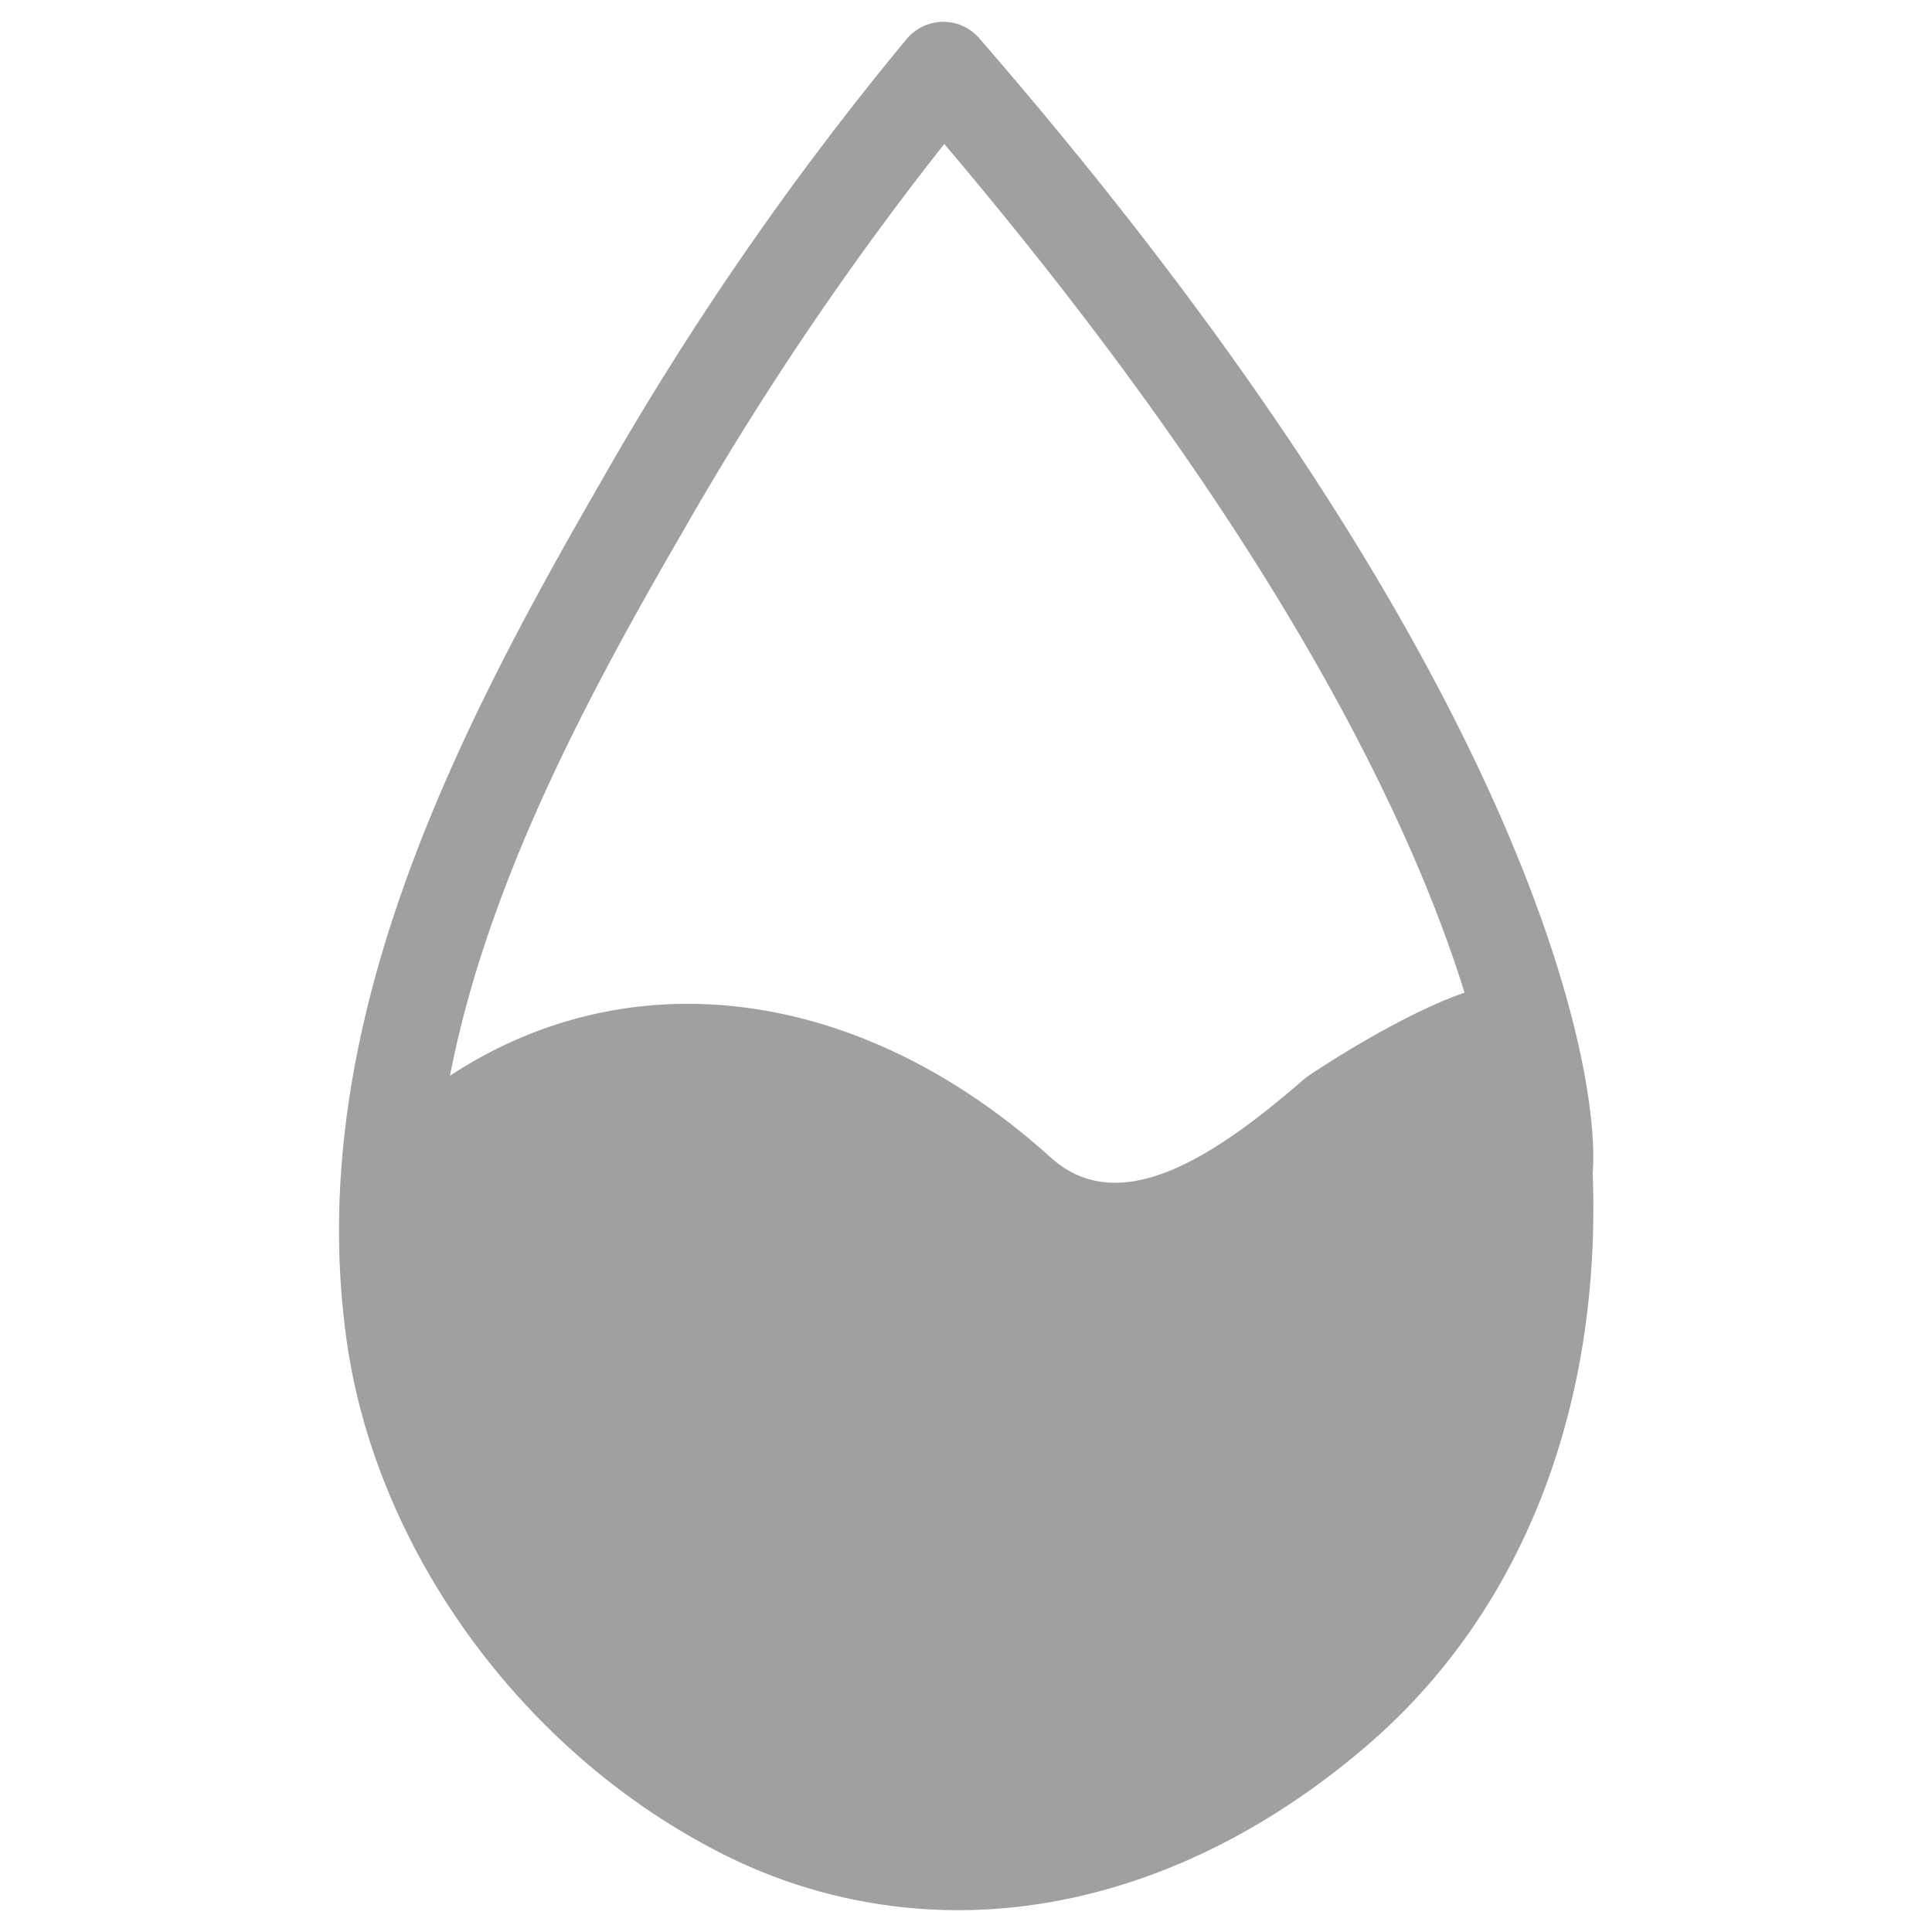 <svg id="圖層_1" data-name="圖層 1" xmlns="http://www.w3.org/2000/svg" viewBox="0 0 141.73 141.73"><defs><style>.cls-1{fill:#9fa0a0;}</style></defs><path class="cls-1" d="M75.43,86.76c-14.87-13.38-33.81-14.5-46.88-.89a55.25,55.25,0,0,0,.3,11.77c2.06,15.15,12.72,28.45,25.16,35,15,7.83,31.48,3.7,44.2-7.41,10.92-9.53,15.67-24,15.08-39.1.11,0,.33-3.76-1.6-11-.65-2.41-13,4.82-14.26,5.88C92,85.7,82.59,93.2,75.43,86.76Z"/><path class="cls-1" d="M70.27,139.12a37.3,37.3,0,0,1-17.41-4.32C38.81,127.47,28.42,113,26.37,98a58.33,58.33,0,0,1-.31-12.3,2.48,2.48,0,0,1,.69-1.54c13.72-14.3,34-14,50.35.77h0c5.18,4.65,12.35-.36,18.69-5.87.1-.09,11.92-8.12,16.18-6.82a3.08,3.08,0,0,1,2.13,2.18c.1.38,2.08,7.89,1.69,11.59h0c.66,16.94-5,31.53-15.94,41.07C90.74,135,80.4,139.12,70.27,139.12ZM31,87a52.73,52.73,0,0,0,.35,10.34c1.83,13.47,11.19,26.45,23.84,33.06,13,6.82,28.52,4.17,41.39-7.07,9.78-8.53,14.83-21.72,14.24-37.12a2.39,2.39,0,0,1,.06-.66,34.53,34.53,0,0,0-1.18-8.23,55.78,55.78,0,0,0-10.62,5.53c-4.4,3.83-16.14,14.05-25.3,5.8h0C59.77,76,42.69,75.41,31,87Zm82.31-3.39a2.45,2.45,0,0,0-1.23.33A2.52,2.52,0,0,1,113.29,83.58Z"/><path class="cls-1" d="M70.28,140.13a38.29,38.29,0,0,1-17.88-4.44c-14.33-7.48-24.93-22.23-27-37.57C22.3,75.43,33.39,53.89,44,35.49A225.9,225.9,0,0,1,66.52,2.85,3.53,3.53,0,0,1,69.18,1.6a3.49,3.49,0,0,1,2.66,1.21c40.63,46.85,45.58,75.92,45,83.22.64,17.22-5.14,32.05-16.29,41.79C91.21,135.94,80.64,140.13,70.28,140.13Zm-1-129.58A229.31,229.31,0,0,0,50.09,39C40,56.39,29.53,76.67,32.32,97.17c1.79,13.17,10.94,25.85,23.32,32.32,12.66,6.61,27.71,4,40.27-7,9.54-8.32,14.47-21.23,13.89-36.32a3.6,3.6,0,0,1,.06-.81C109.89,83.37,109.25,57.73,69.26,10.55Zm40.95,73.88A2.9,2.9,0,0,0,110,85,3,3,0,0,1,110.21,84.43Zm3.09-1.85a3.47,3.47,0,0,0-2.14.73A3.5,3.5,0,0,1,113.3,82.58Z"/></svg>